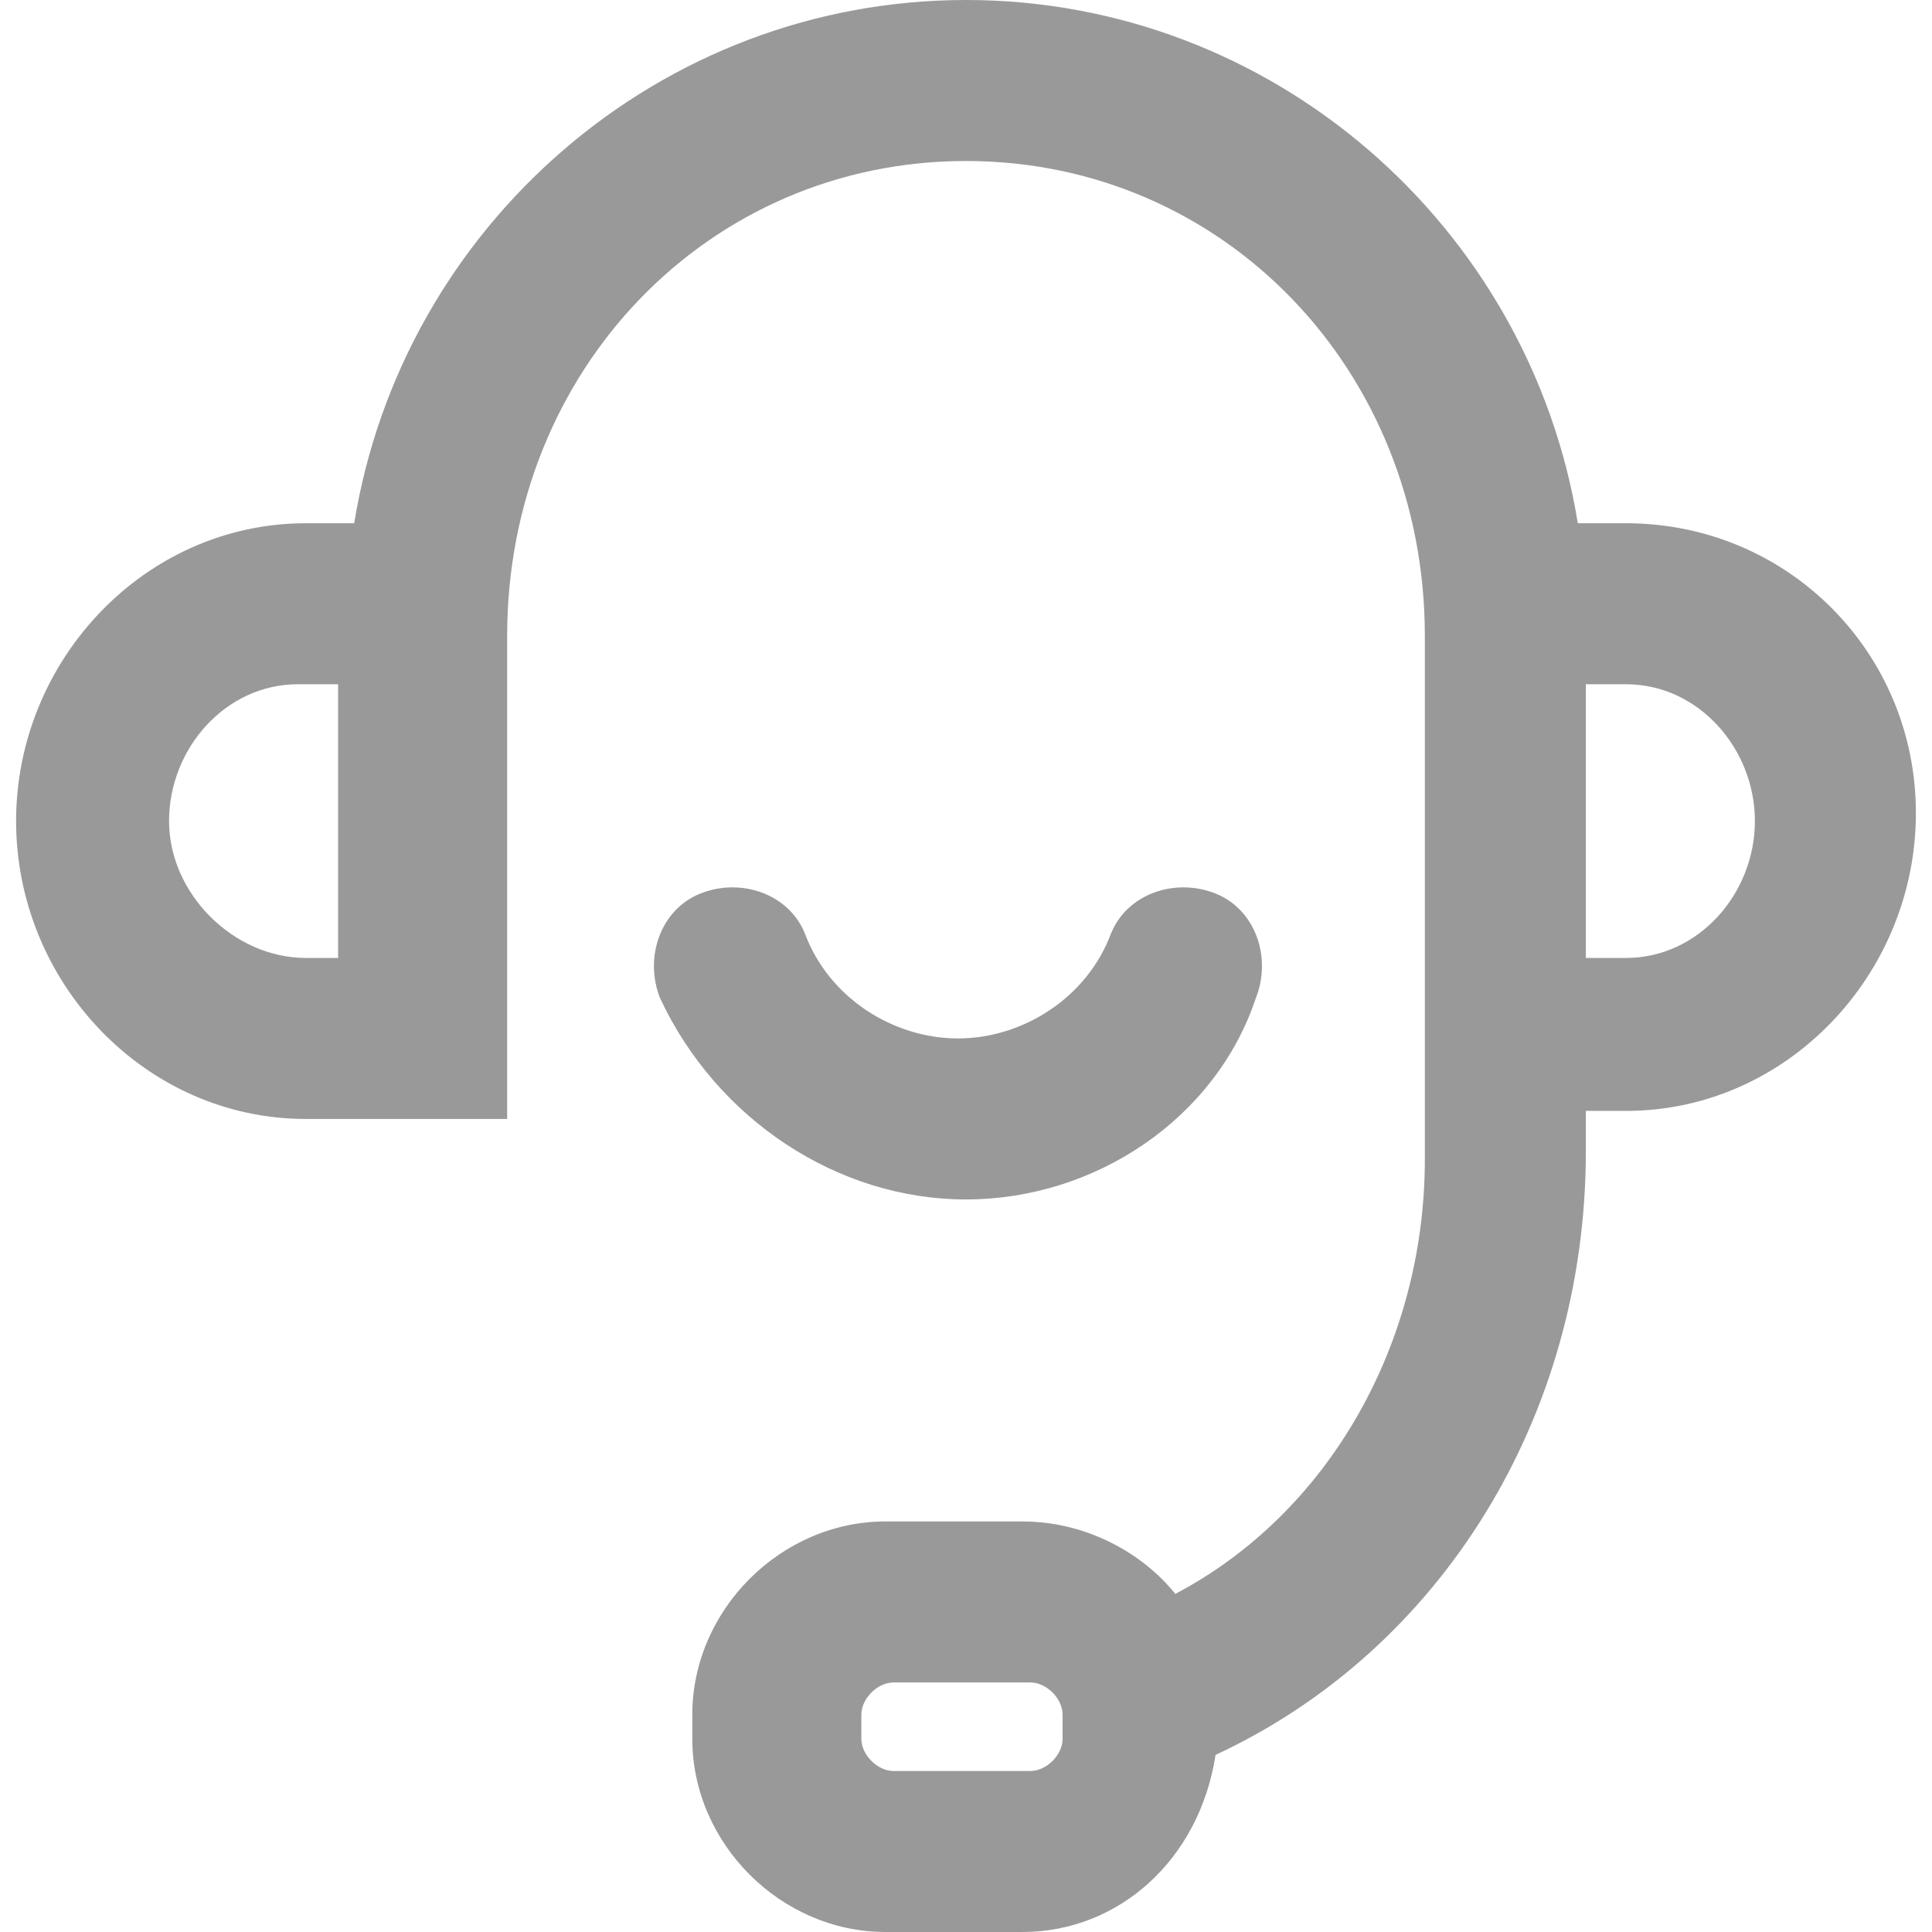 <?xml version="1.0" encoding="utf-8"?>
<!-- Generator: Adobe Illustrator 22.0.0, SVG Export Plug-In . SVG Version: 6.00 Build 0)  -->
<svg version="1.1" id="图层_1" xmlns="http://www.w3.org/2000/svg" xmlns:xlink="http://www.w3.org/1999/xlink" x="0px" y="0px"
	 viewBox="0 0 24 24" style="enable-background:new 0 0 24 24;" xml:space="preserve">
<style type="text/css">
	.st0{fill:#999999;}
</style>
<path class="st0" d="M20.2,6.5h-0.6C19,2.8,15.8,0,12,0C8.2,0,5,2.8,4.4,6.5H3.8c-2,0-3.6,1.7-3.6,3.7s1.6,3.7,3.6,3.7h2.5V13V7.9
	C6.3,4.6,8.8,2,12,2c3.2,0,5.7,2.6,5.7,5.9v6v0.5c0,2.3-1.2,4.4-3.1,5.4c-0.4-0.5-1.1-0.9-1.9-0.9h-1.7c-1.3,0-2.4,1.1-2.4,2.4v0.3
	c0,1.3,1.1,2.4,2.4,2.4h1.7c1.2,0,2.2-0.9,2.4-2.2c2.8-1.3,4.6-4.2,4.6-7.5v-0.5h0.5c2,0,3.6-1.7,3.6-3.7S22.2,6.5,20.2,6.5z
	 M2.1,10.2c0-0.9,0.7-1.7,1.6-1.7h0.5v3.4H3.8C2.9,11.9,2.1,11.1,2.1,10.2z M13.2,21.6c0,0.2-0.2,0.4-0.4,0.4h-1.7
	c-0.2,0-0.4-0.2-0.4-0.4v-0.3c0-0.2,0.2-0.4,0.4-0.4h1.7c0.2,0,0.4,0.2,0.4,0.4V21.6z M20.2,11.9h-0.5V8.5h0.5
	c0.9,0,1.6,0.8,1.6,1.7S21.1,11.9,20.2,11.9z M12,14.9c-1.6,0-3.1-1-3.8-2.5c-0.2-0.5,0-1.1,0.5-1.3c0.5-0.2,1.1,0,1.3,0.5
	c0.3,0.8,1.1,1.3,1.9,1.3s1.6-0.5,1.9-1.3c0.2-0.5,0.8-0.7,1.3-0.5c0.5,0.2,0.7,0.8,0.5,1.3C15.1,13.9,13.6,14.9,12,14.9z"/>
</svg>
